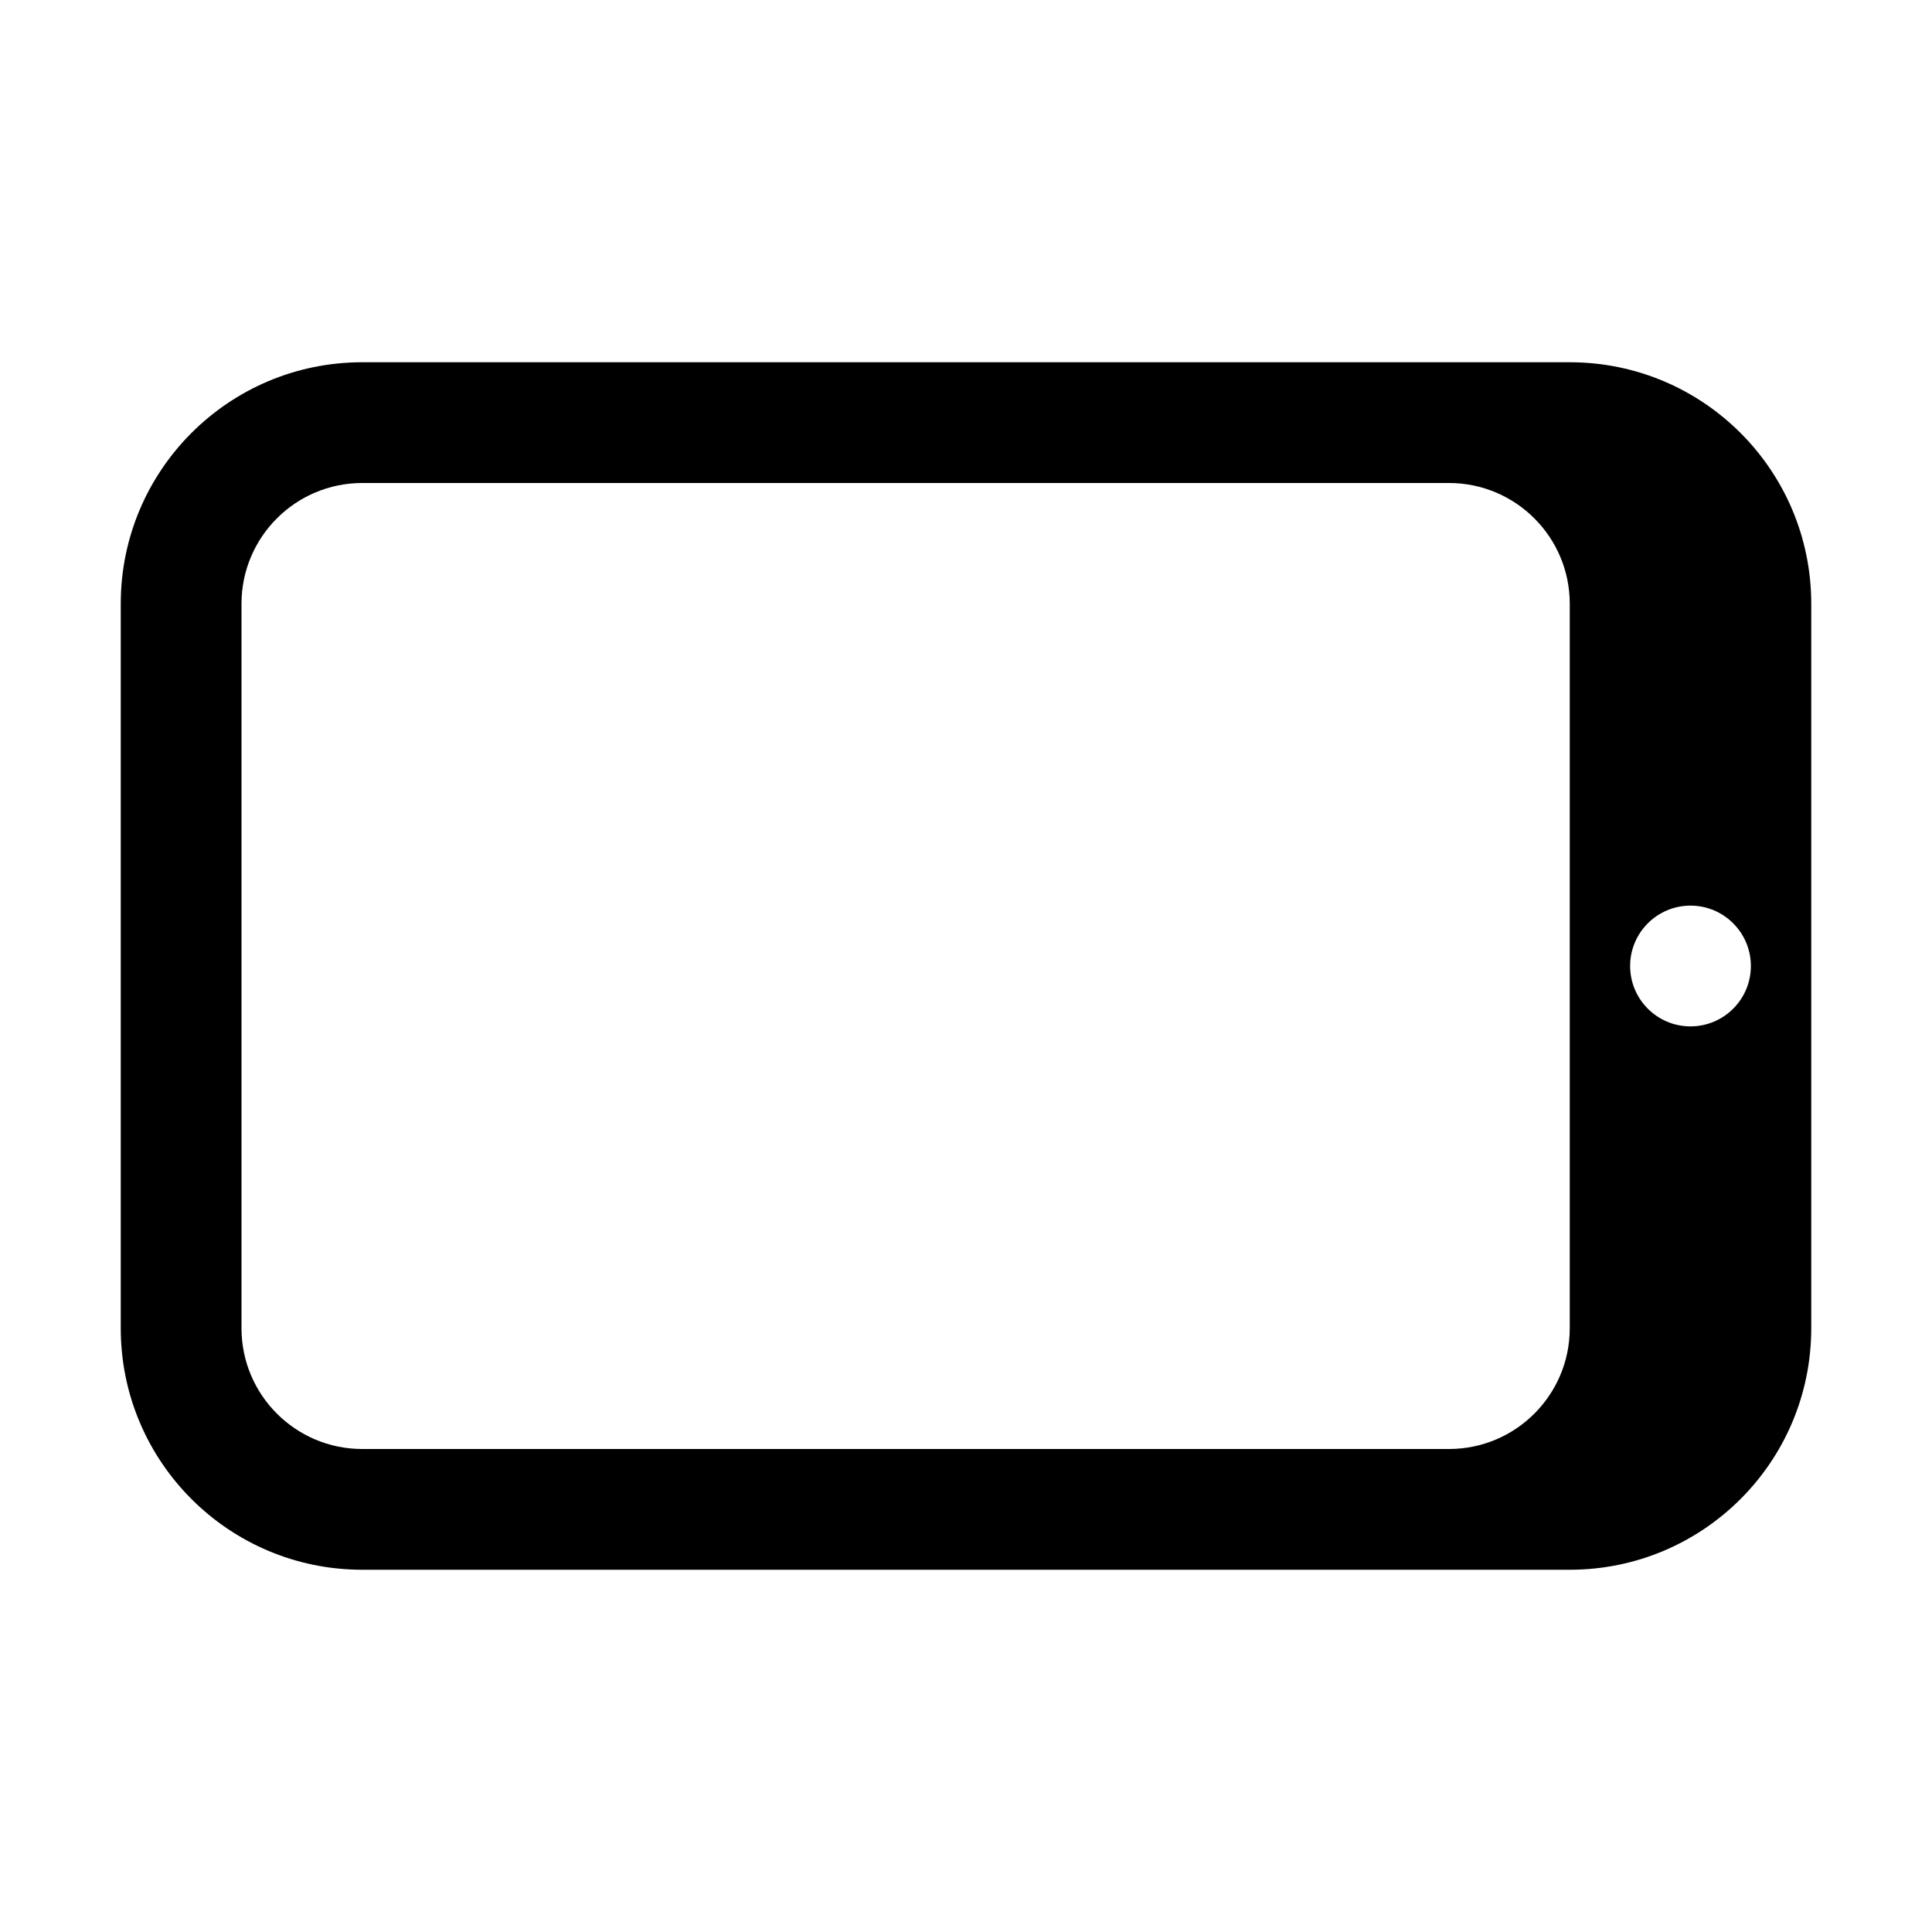 <?xml version="1.0" encoding="UTF-8"?>
<svg width="16px" height="16px" viewBox="0 0 16 16" version="1.1" xmlns="http://www.w3.org/2000/svg" xmlns:xlink="http://www.w3.org/1999/xlink">
    <title>buletooth_pad_light</title>
    <g id="buletooth_pad_light" stroke="none" stroke-width="1" fill="none" fill-rule="evenodd">
        <path d="M13,3 C14.105,3 15,3.895 15,5 L15,11 C15,12.105 14.105,13 13,13 L3,13 C1.895,13 1,12.105 1,11 L1,5 C1,3.895 1.895,3 3,3 L13,3 Z M12,4 L3,4 C2.448,4 2,4.448 2,5 L2,5 L2,11 C2,11.552 2.448,12 3,12 L3,12 L12,12 C12.552,12 13,11.552 13,11 L13,11 L13,5 C13,4.448 12.552,4 12,4 L12,4 Z M14,7.5 C13.724,7.5 13.5,7.724 13.5,8 C13.5,8.276 13.724,8.5 14,8.5 C14.276,8.5 14.5,8.276 14.5,8 C14.5,7.724 14.276,7.5 14,7.5 Z" id="形状结合" fill="#000000"></path>
    </g>
</svg>